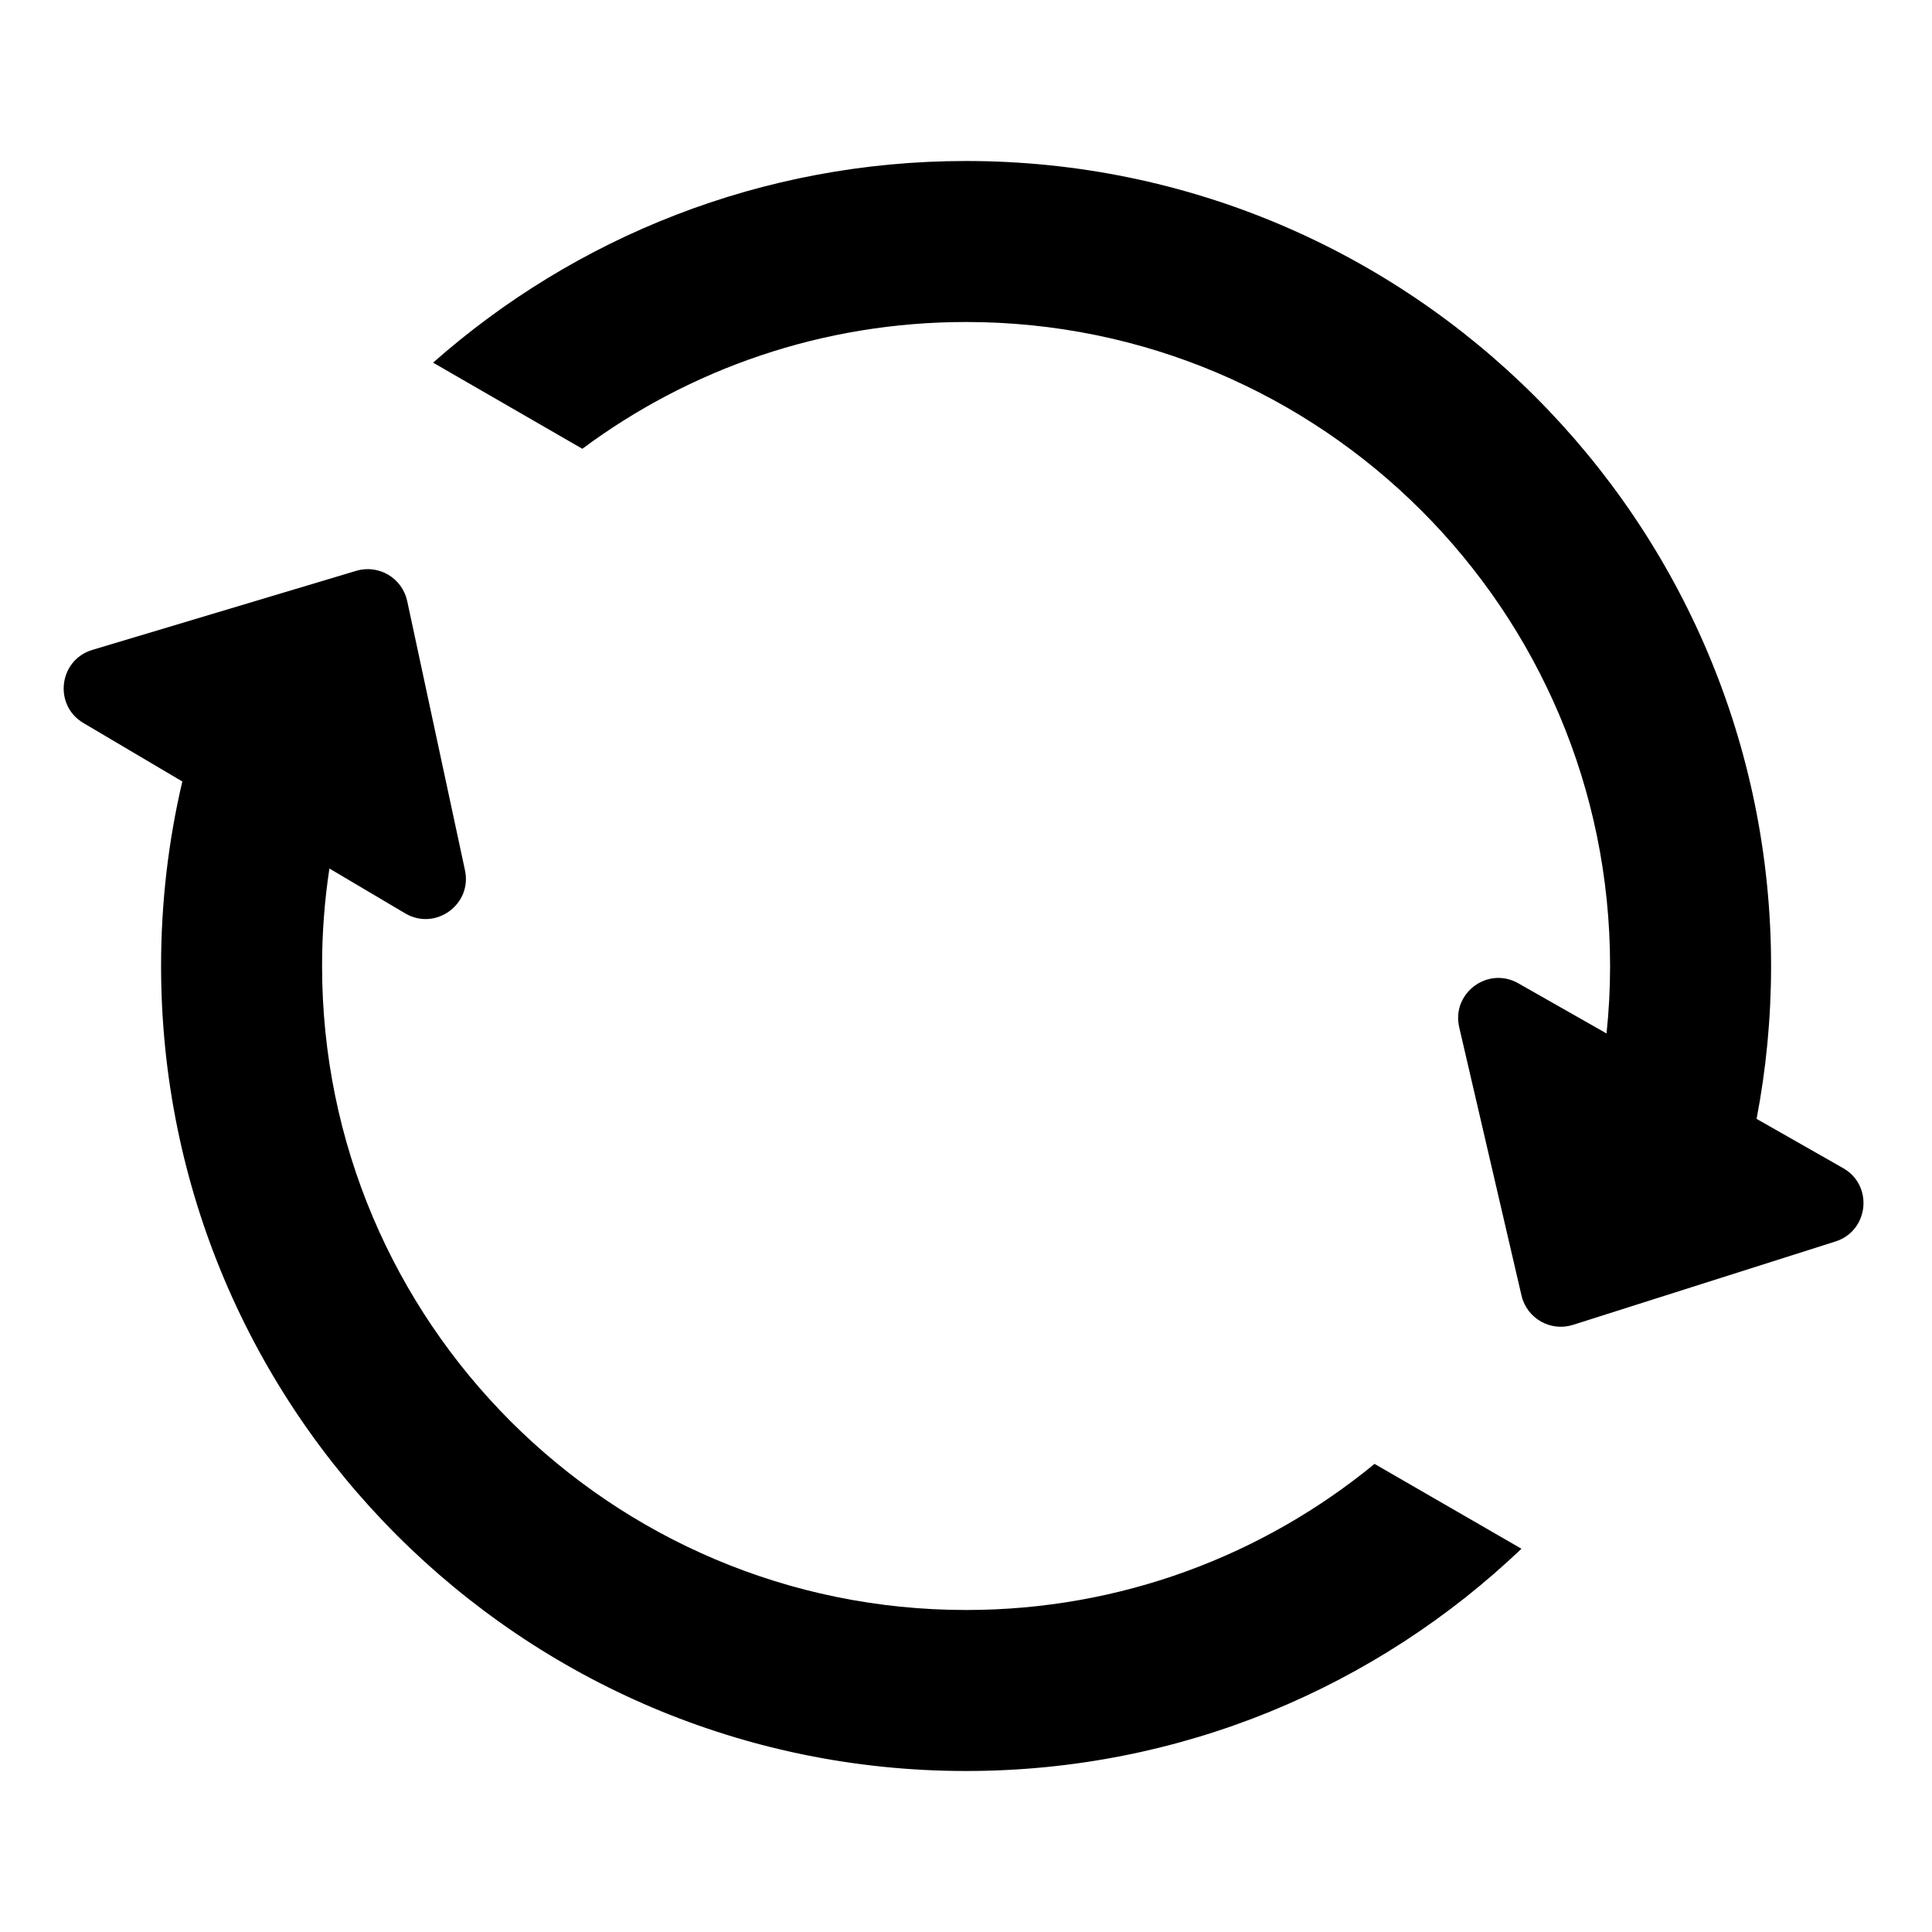 <svg width="24" height="24" viewBox="0 0 24 24" fill="none" xmlns="http://www.w3.org/2000/svg">
<path d="M17.075 18.185C15.694 19.319 13.927 20 12.001 20C7.582 20 4.001 16.418 4.001 12C4.001 11.588 4.032 11.184 4.092 10.789L5.033 11.346C5.408 11.568 5.868 11.236 5.776 10.81L5.058 7.465C4.996 7.18 4.705 7.008 4.425 7.091L1.148 8.073C0.73 8.198 0.661 8.76 1.037 8.982L2.265 9.708C2.092 10.444 2.001 11.211 2.001 12C2.001 17.523 6.478 22 12.001 22C14.676 22 17.106 20.95 18.9 19.239L17.075 18.185Z" fill="currentColor"/>
<path d="M7.234 5.575C8.565 4.585 10.214 4 12.001 4C16.419 4 20.001 7.582 20.001 12C20.001 12.283 19.986 12.563 19.957 12.838L18.861 12.215C18.482 11.999 18.028 12.338 18.127 12.762L18.901 16.095C18.968 16.379 19.262 16.546 19.54 16.458L22.801 15.422C23.216 15.29 23.275 14.726 22.896 14.511L21.821 13.899C21.939 13.284 22.001 12.649 22.001 12C22.001 6.477 17.524 2 12.001 2C9.462 2 7.144 2.946 5.38 4.505L7.234 5.575Z" fill="currentColor"/>
</svg>
